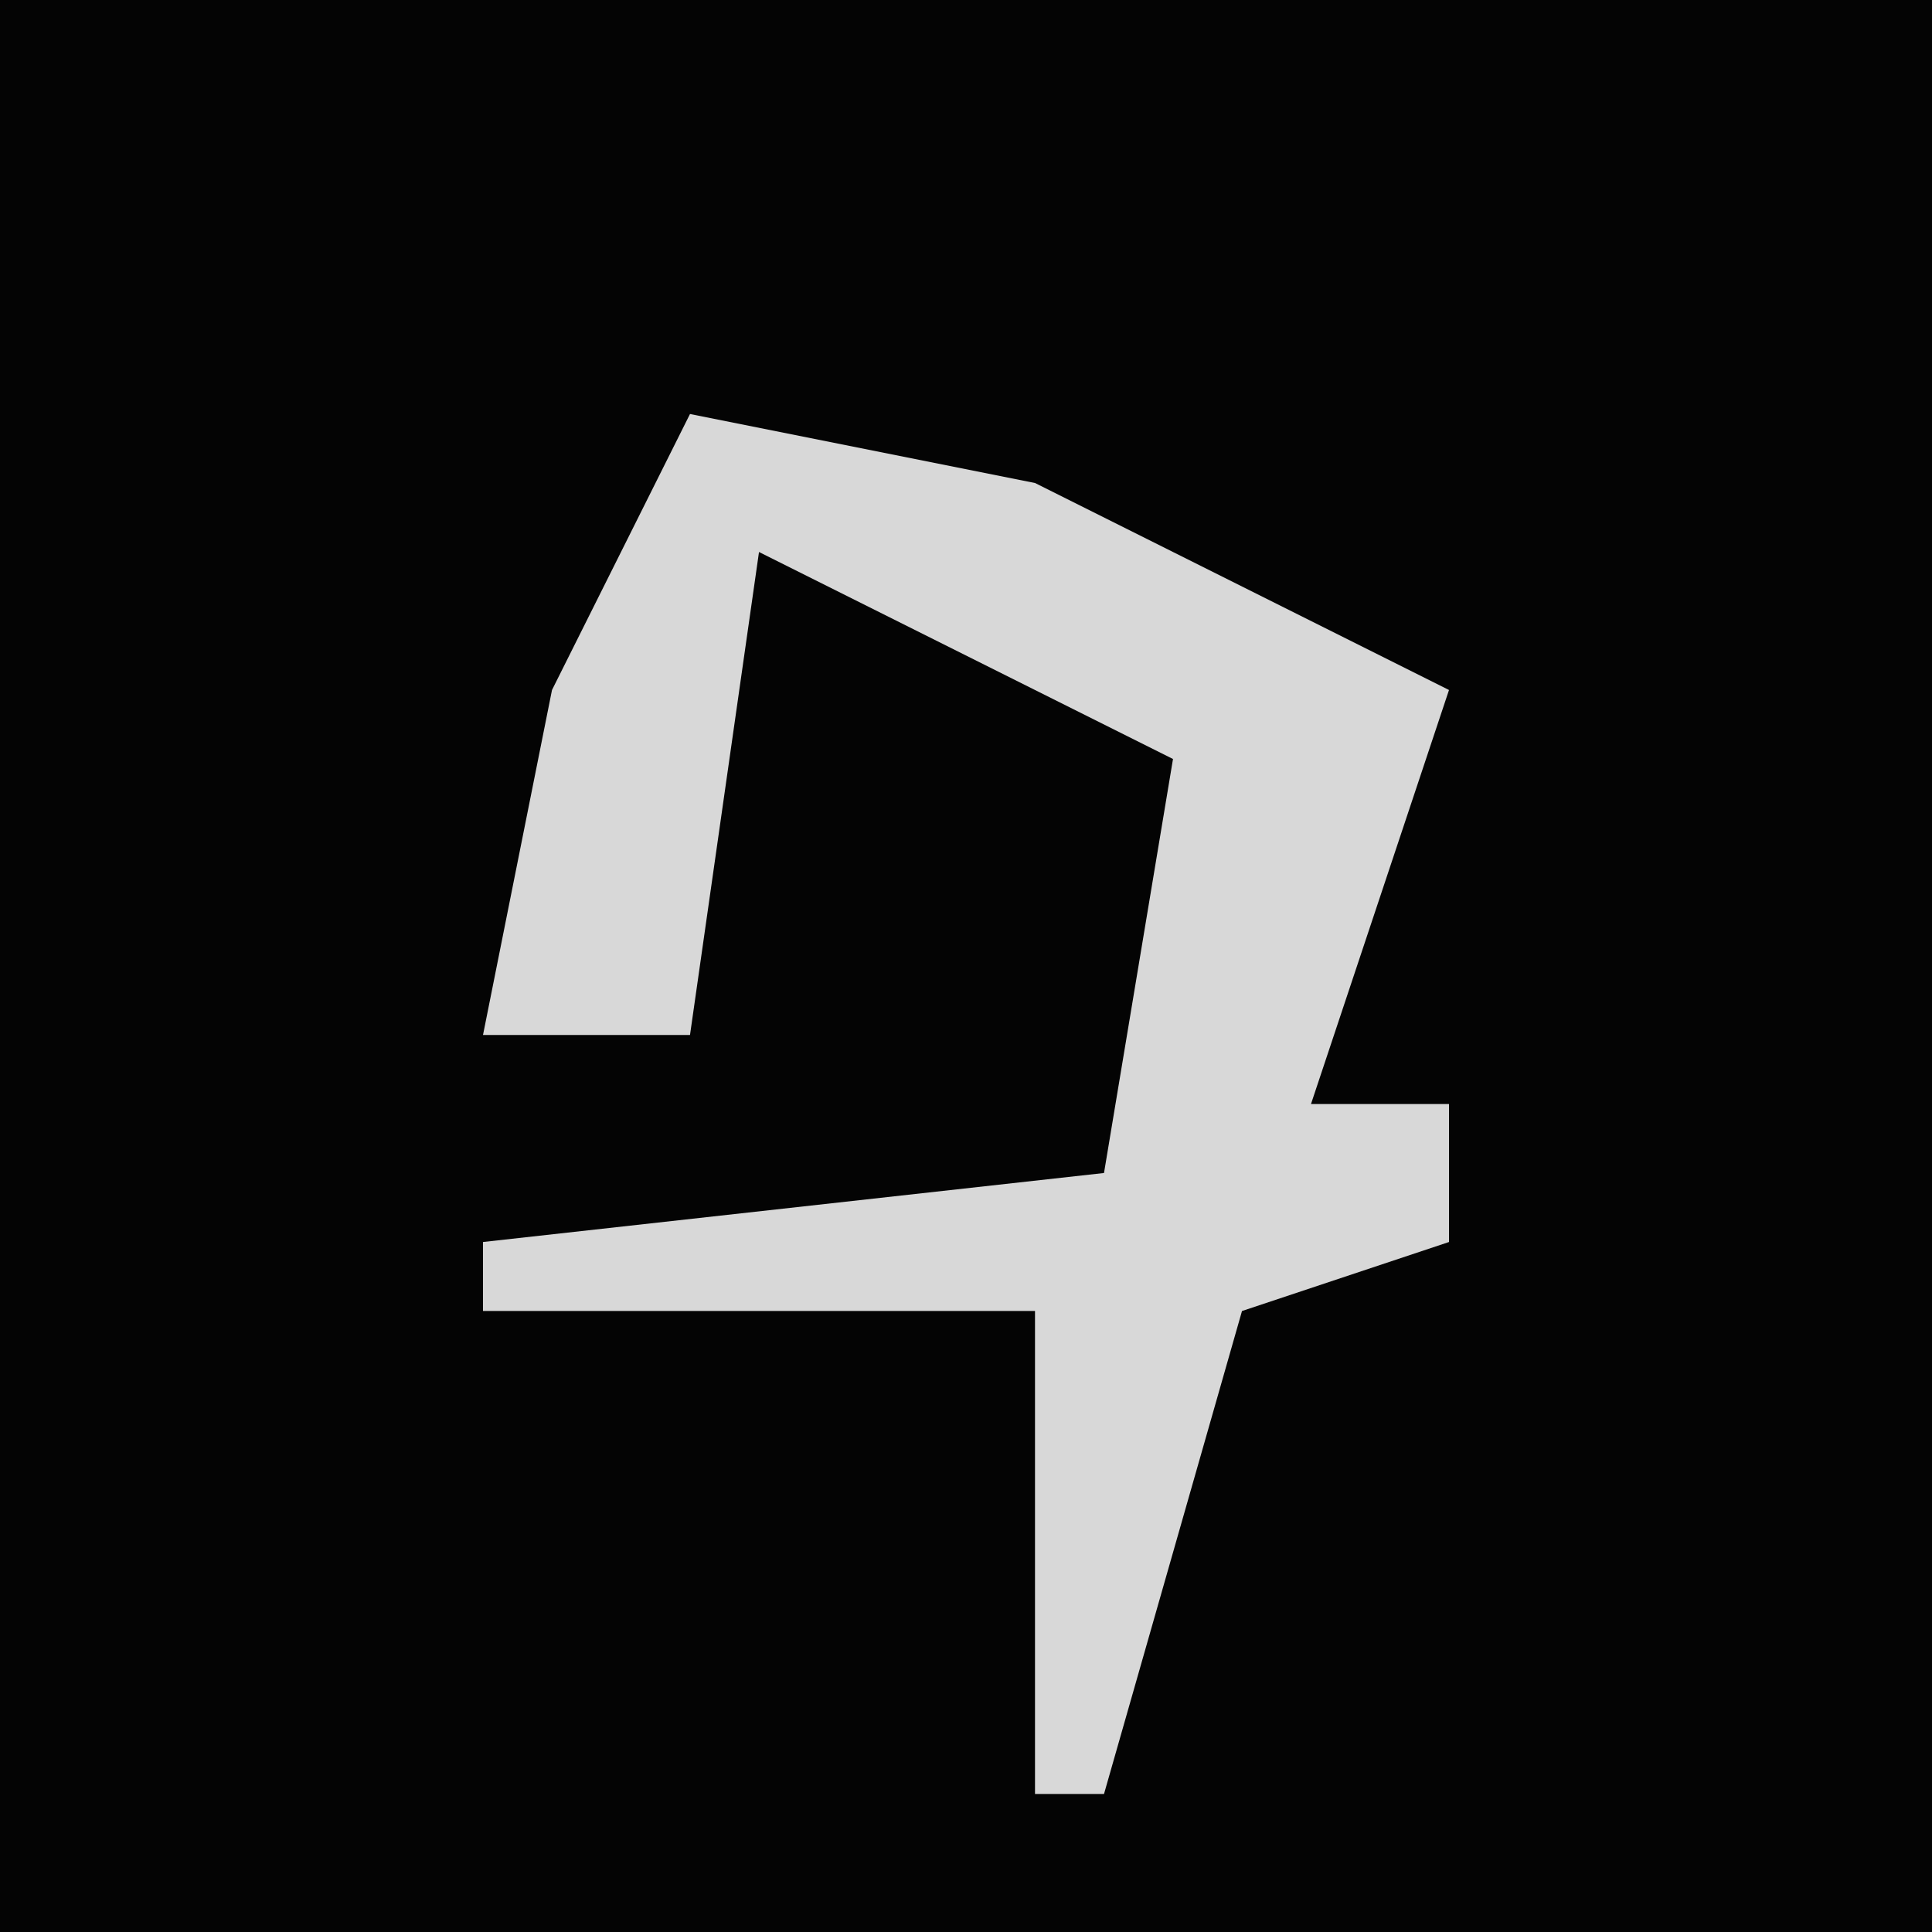 <?xml version="1.0" encoding="UTF-8"?>
<svg version="1.1" xmlns="http://www.w3.org/2000/svg" width="28" height="28">
<path d="M0,0 L28,0 L28,28 L0,28 Z " fill="#040404" transform="translate(0,0)"/>
<path d="M0,0 L5,1 L11,4 L9,10 L11,10 L11,12 L8,13 L6,20 L5,20 L5,13 L-3,13 L-3,12 L6,11 L7,5 L1,2 L0,9 L-3,9 L-2,4 Z " fill="#D8D8D8" transform="translate(10,6)"/>
</svg>
